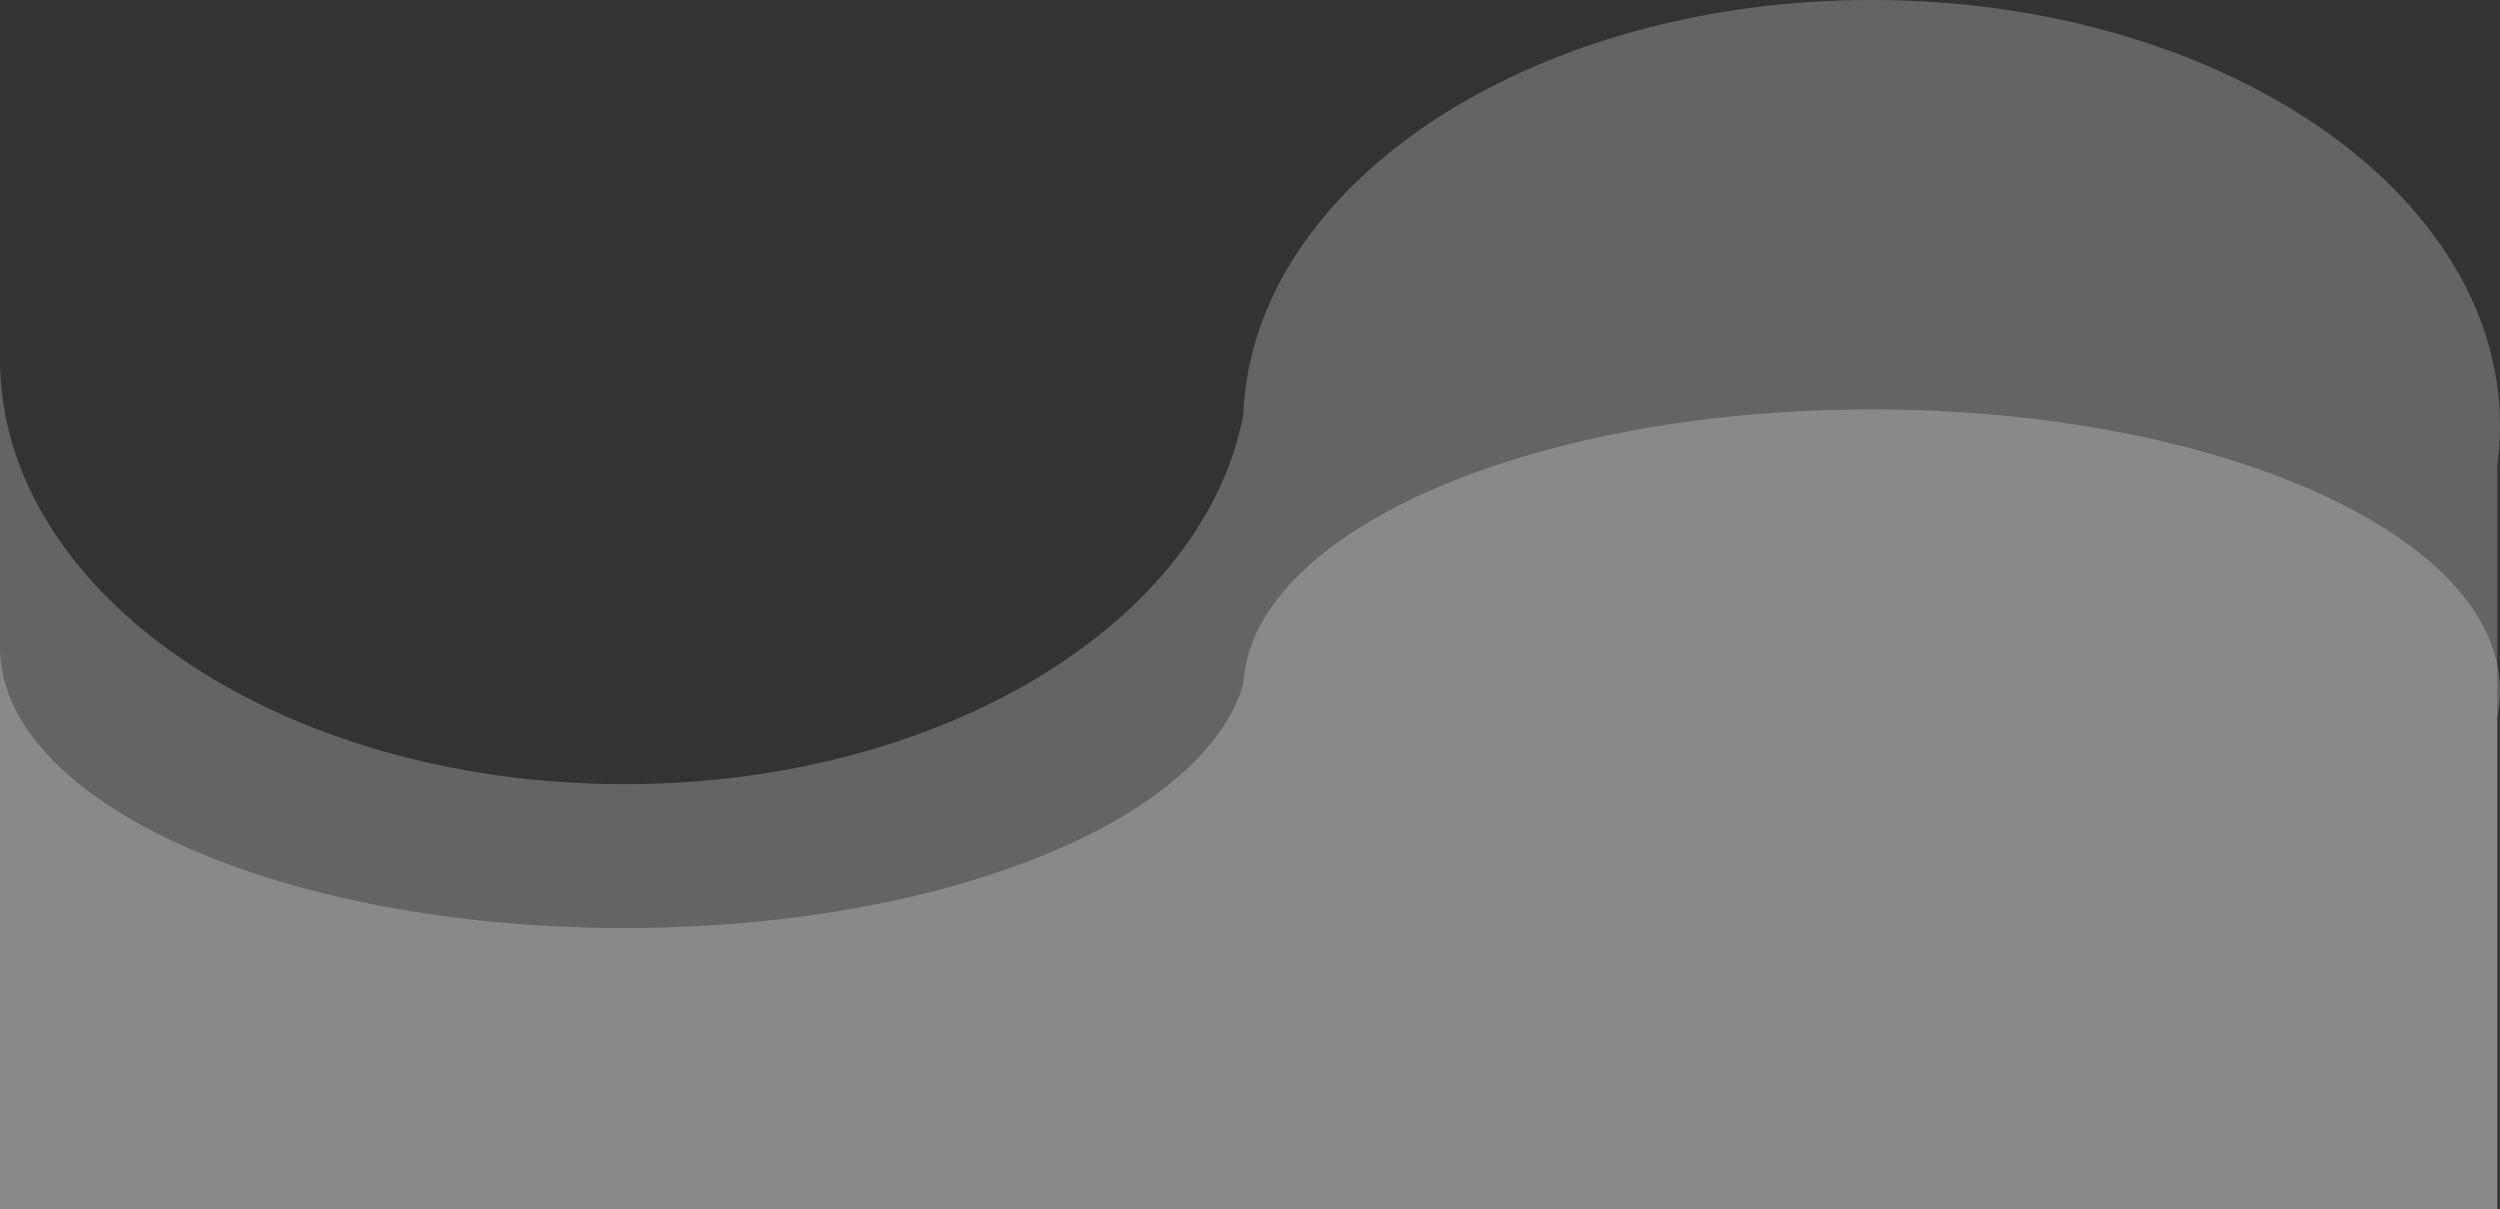 <svg width="1435" height="694" viewBox="0 0 1435 694" fill="none" xmlns="http://www.w3.org/2000/svg">
<rect x="0" y="0" width="1435" height="694" fill="#333333" stroke="none"/>
<path fill-rule="evenodd" clip-rule="evenodd" d="M0 694H716.708L1433.42 694V267.486C1434.46 259.897 1435 252.207 1435 244.432C1435 109.436 1273.5 0 1074.27 0C891.317 0 740.173 92.293 716.708 211.918V206.208C716.708 208.32 716.669 210.426 716.591 212.525C714.971 220.941 713.984 229.492 713.662 238.156C690.67 357.759 540.357 450.103 358.354 450.103C160.441 450.103 0 340.908 0 206.208V694Z" fill="white" fill-opacity="0.24"/>
<path fill-rule="evenodd" clip-rule="evenodd" d="M0 694H716.708L1433.42 694V411.909C1434.46 406.89 1435 401.805 1435 396.663C1435 307.379 1273.5 235 1074.27 235C891.317 235 740.174 296.04 716.708 375.158V371.383C716.708 372.779 716.669 374.171 716.591 375.559C714.971 381.127 713.983 386.783 713.661 392.514C690.668 471.617 540.356 532.691 358.354 532.691C160.441 532.691 0 460.471 0 371.383V694Z" fill="white" fill-opacity="0.24"/>
</svg>
